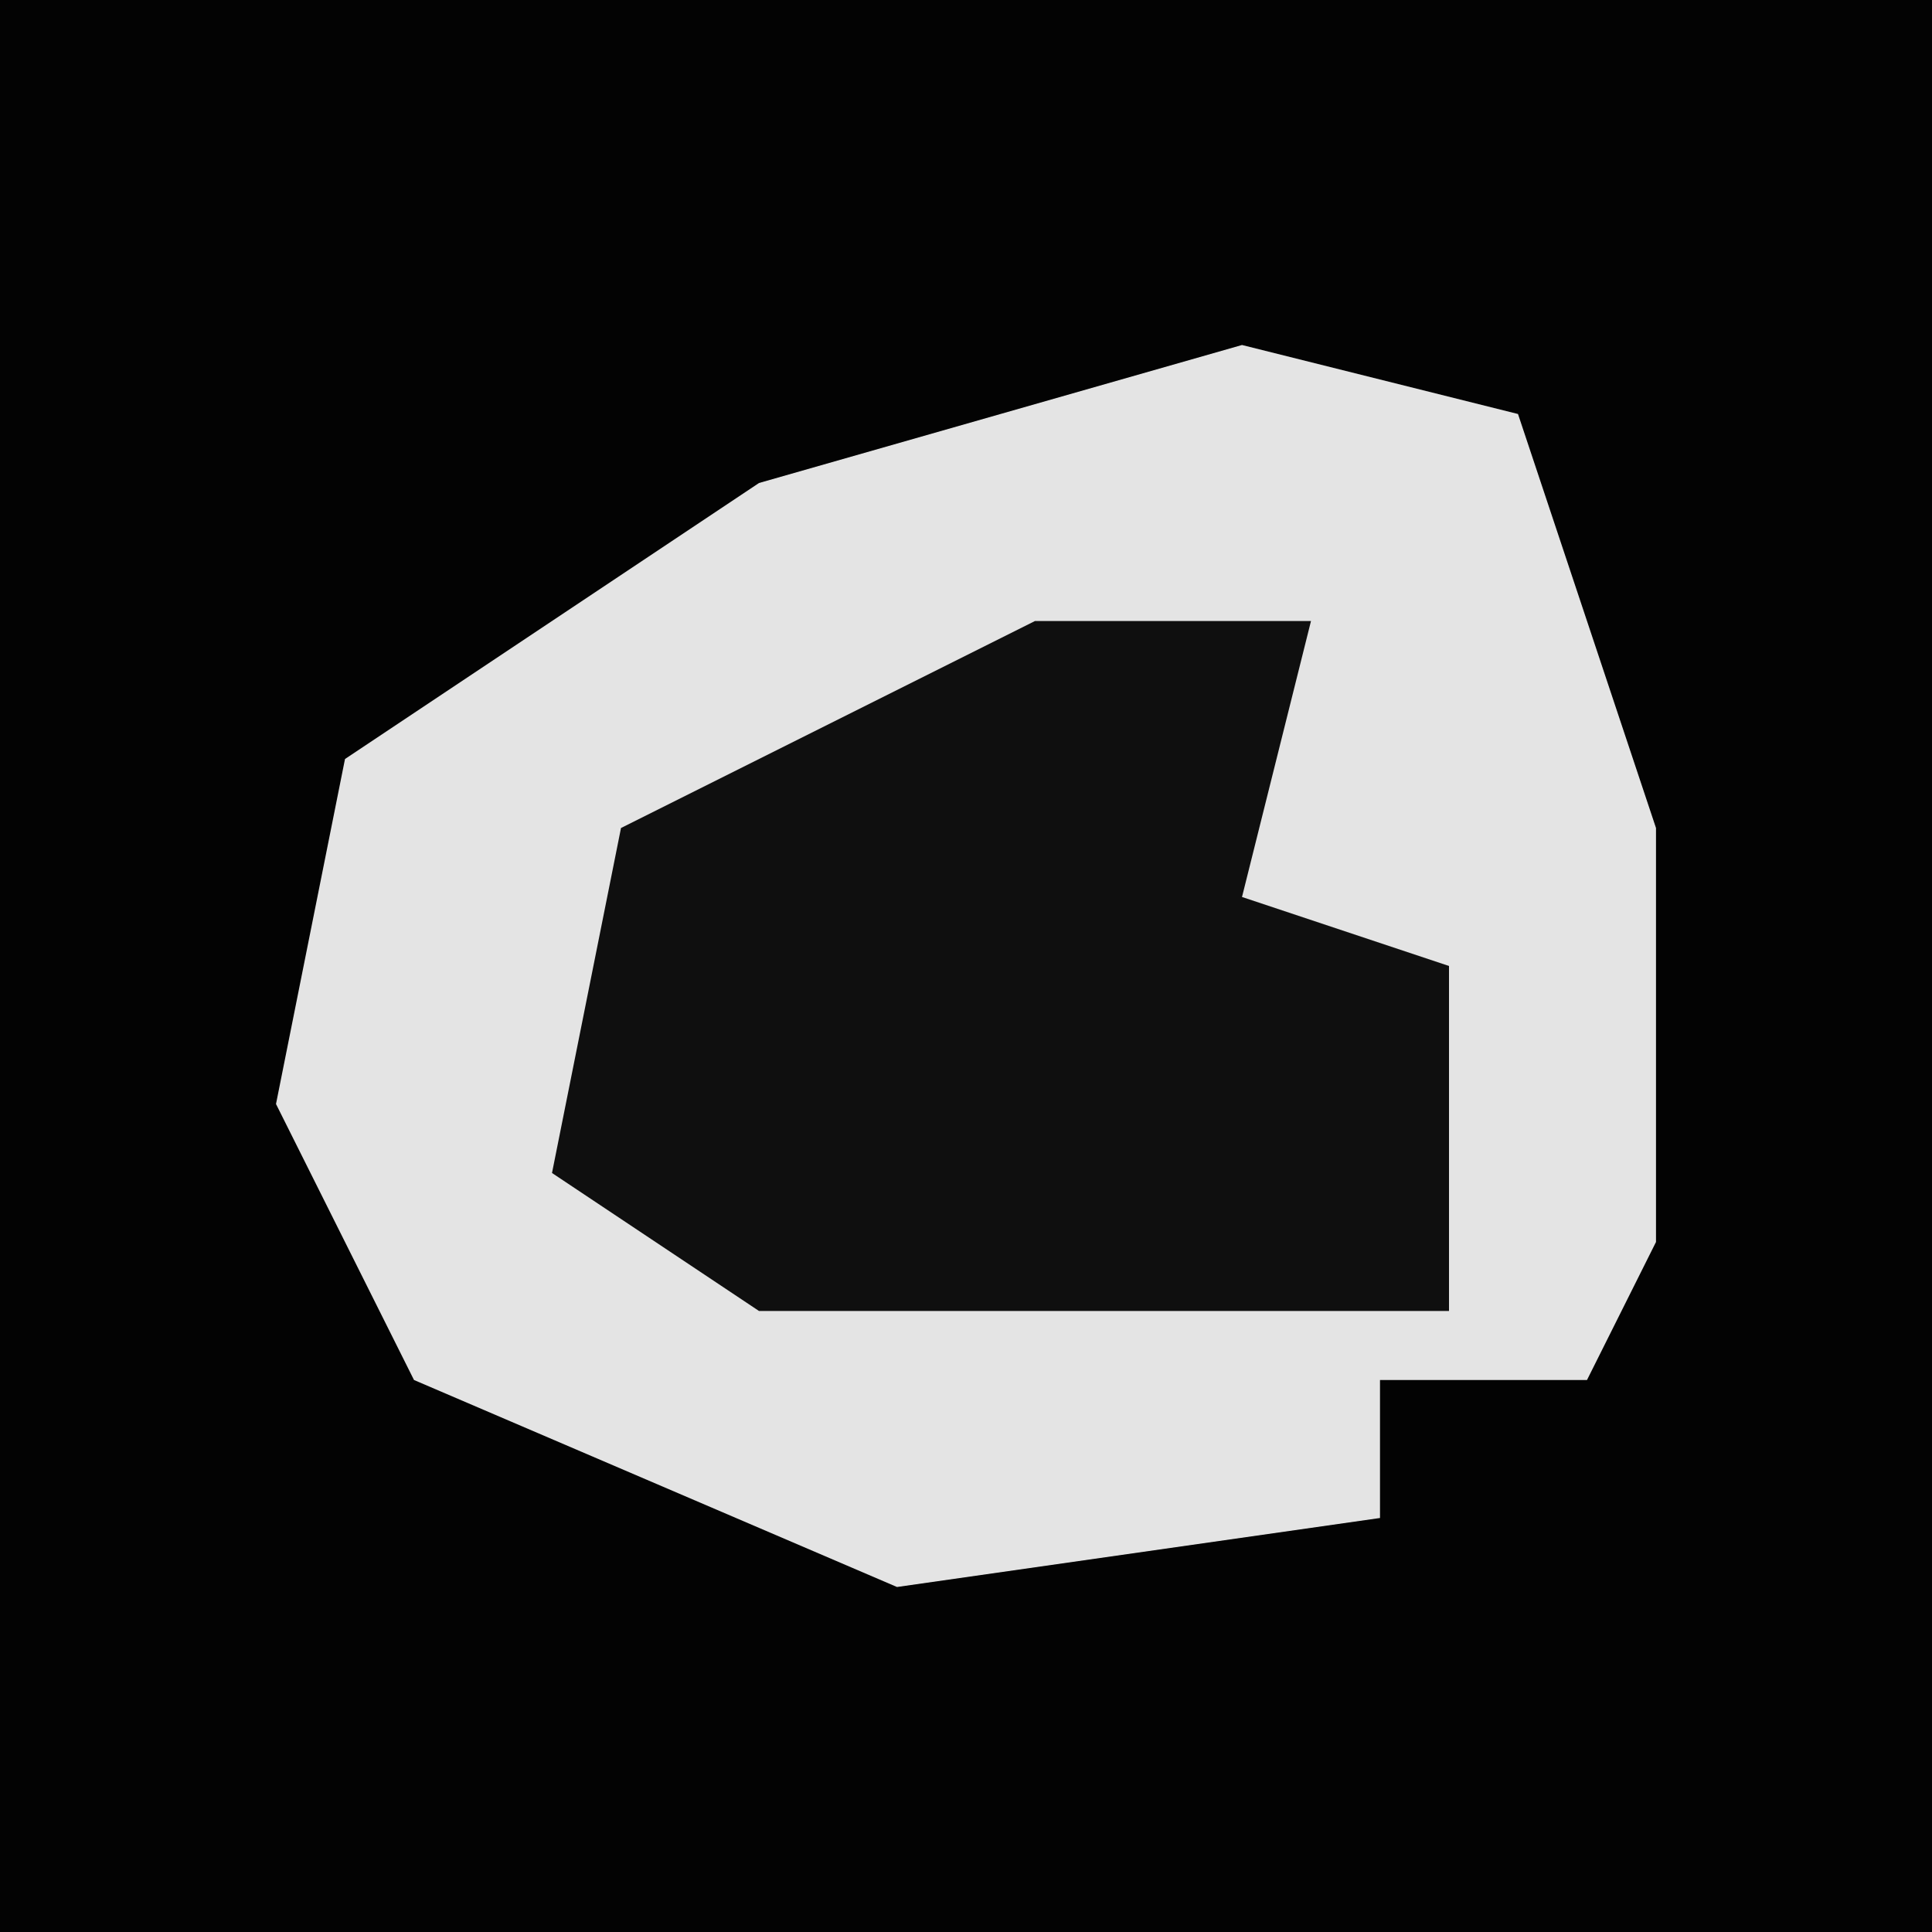 <?xml version="1.0" encoding="UTF-8"?>
<svg version="1.1" xmlns="http://www.w3.org/2000/svg" width="28" height="28">
<path d="M0,0 L28,0 L28,28 L0,28 Z " fill="#030303" transform="translate(0,0)"/>
<path d="M0,0 L4,1 L6,7 L6,13 L5,15 L2,15 L2,17 L-5,18 L-12,15 L-14,11 L-13,6 L-7,2 Z " fill="#E4E4E4" transform="translate(18,5)"/>
<path d="M0,0 L4,0 L3,4 L6,5 L6,10 L-4,10 L-7,8 L-6,3 Z " fill="#0F0F0F" transform="translate(15,9)"/>
</svg>
